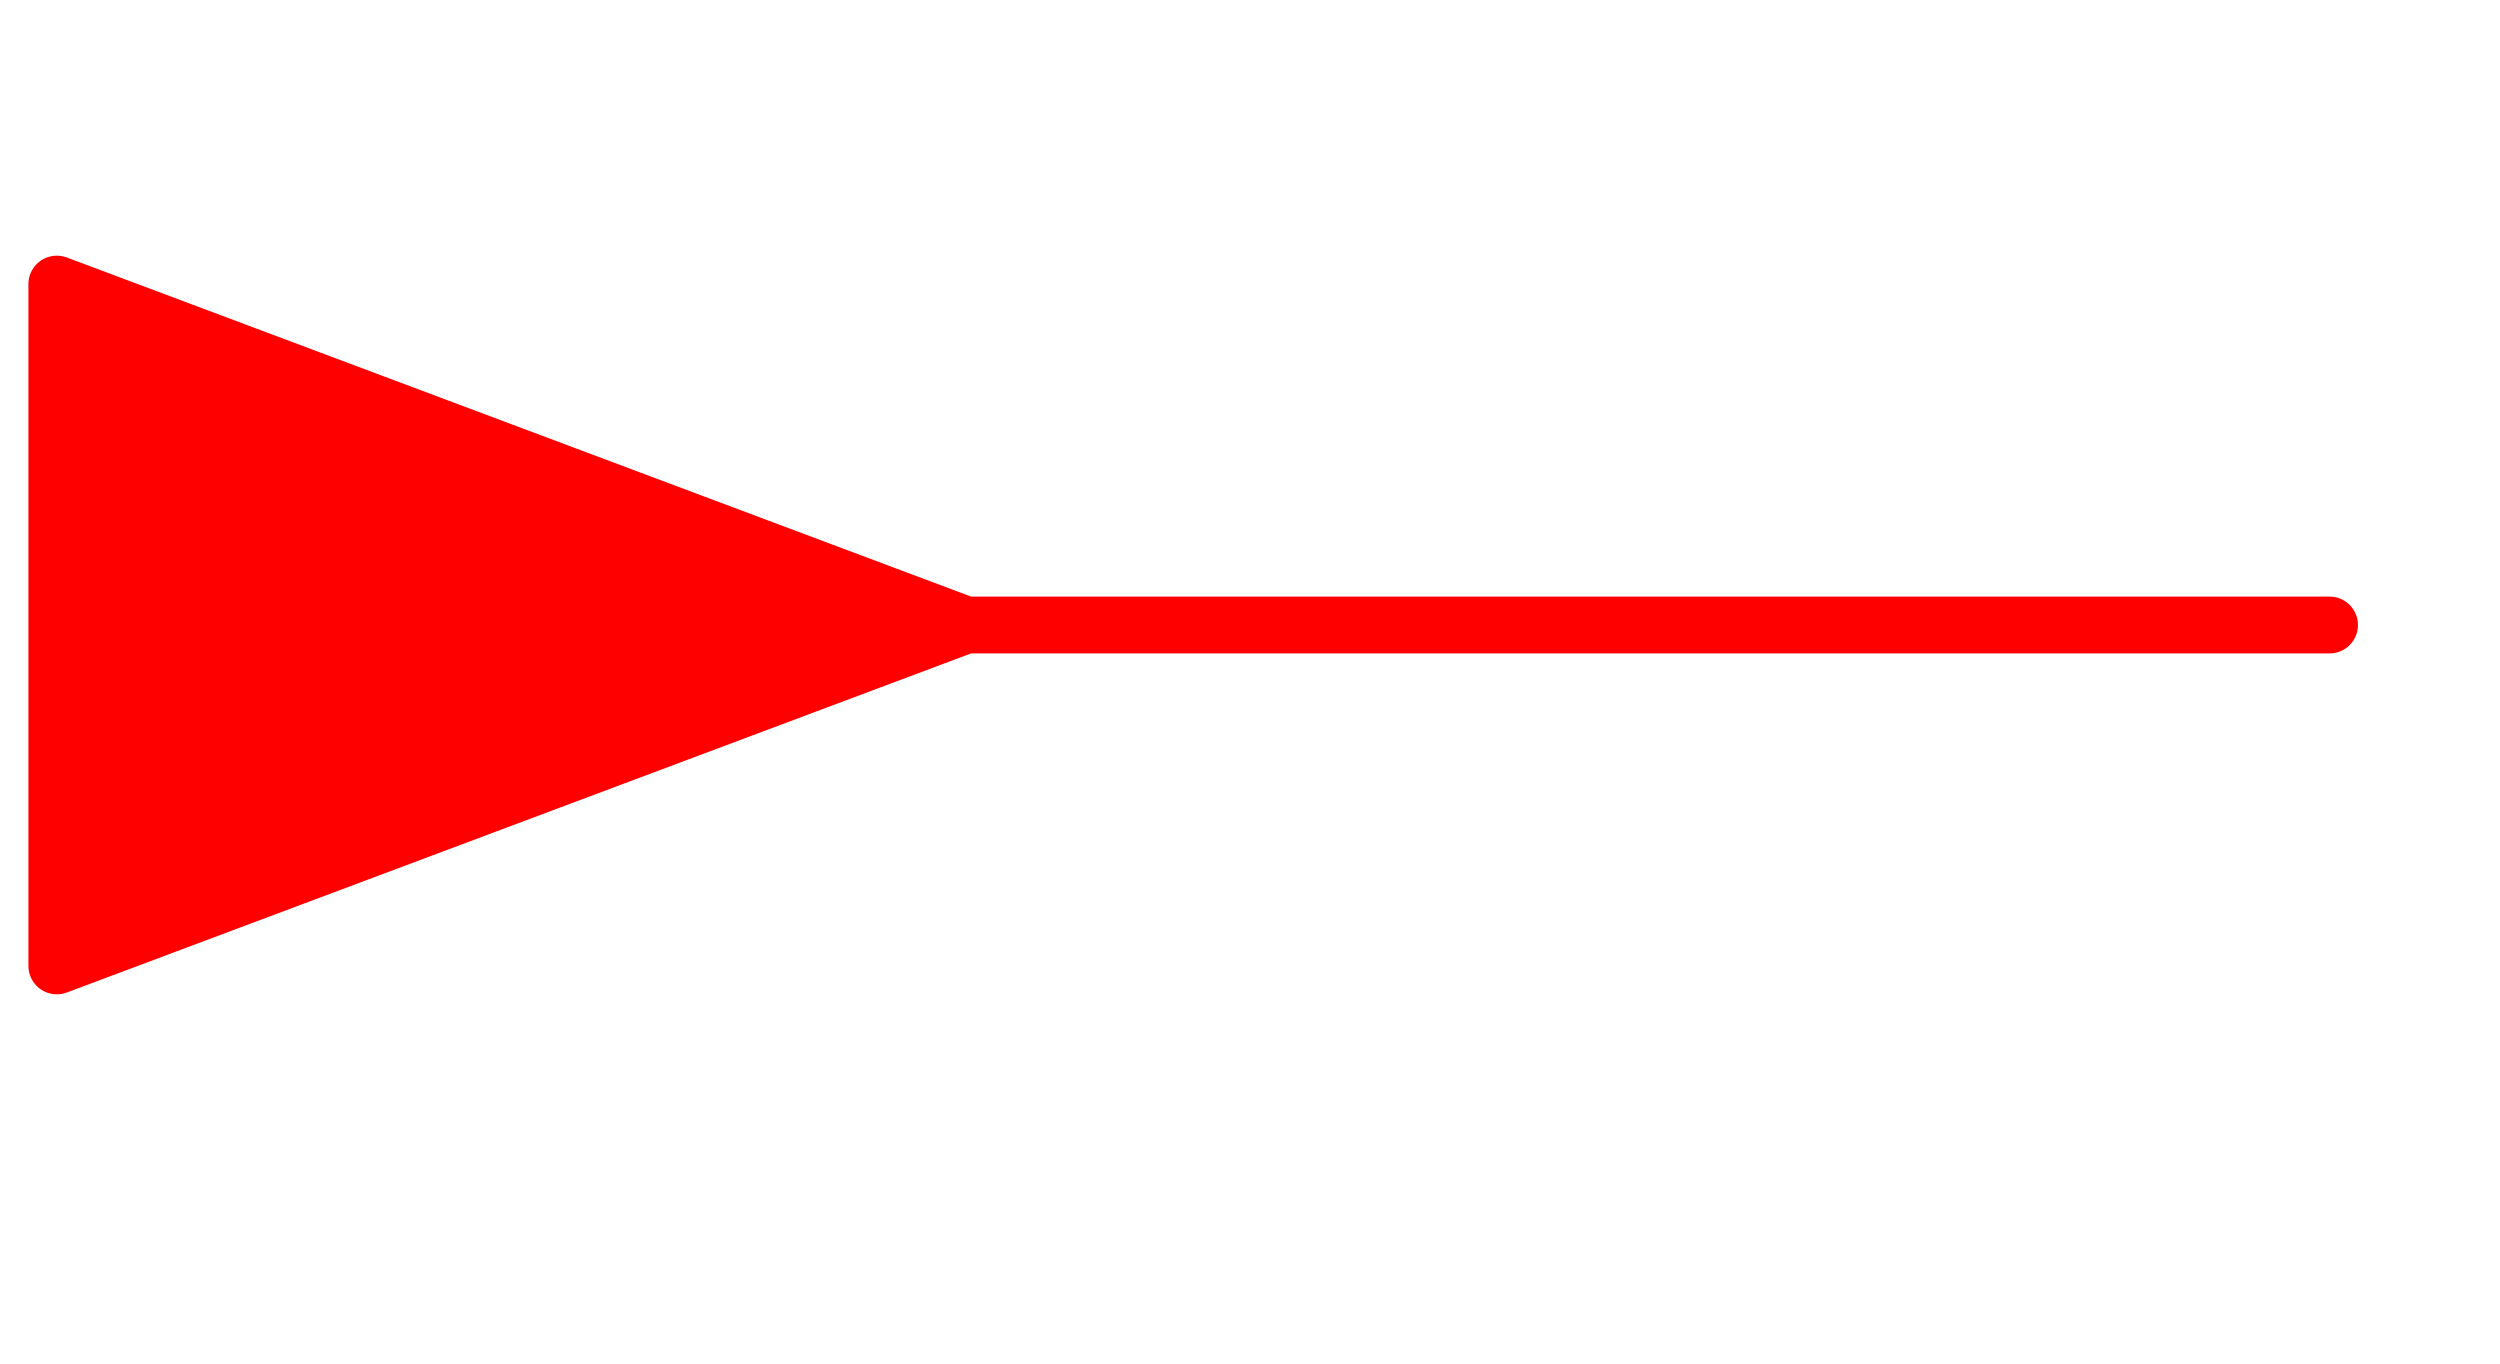 <svg xmlns="http://www.w3.org/2000/svg" xmlns:xlink="http://www.w3.org/1999/xlink" xmlns:v="http://vecta.io" width="22" height="12" viewBox="0 0 22 12" v:json="{&quot;_titleBlocks_datadata&quot;:&quot;&quot;,&quot;settings&quot;:{&quot;locA&quot;:&quot;1.25 in&quot;,&quot;locB&quot;:&quot;0.75 in&quot;,&quot;locC&quot;:&quot;1.25 in&quot;,&quot;locD&quot;:&quot;0.75 in&quot;,&quot;locSep&quot;:&quot;.&quot;,&quot;locPage&quot;:&quot;/&quot;},&quot;_titleBlocks_dataCompany&quot;:&quot;&quot;,&quot;_titleBlocks_dataProject&quot;:&quot;&quot;,&quot;_titleBlocks_dataClient&quot;:&quot;&quot;,&quot;_titleBlocks_dataDrawingNo&quot;:&quot;&quot;}">
    <style>
        <![CDATA[svg{stroke:#000;stroke-linecap:round;stroke-linejoin:round;fill:#fff;fill-rule:evenodd;font-family:Roboto;font-size:14px;text-anchor:middle}svg text{stroke:none}]]>
    </style>
    <g transform="translate(0.5 0.5)" v:json="{&quot;menu&quot;:{&quot;vertical&quot;:false}}" id="_ToLinkH.kcpwp8p33cw">
        <g >
            <g transform="translate(0 2)">
                <path d="M 20 3 L 0 3 L 1e-13 0 L 8 3 L 0 6 L 0 3" fill="#ff0000" stroke="#ff0000" stroke-width="0.5"/>
            </g>
        </g>
    </g>
</svg>